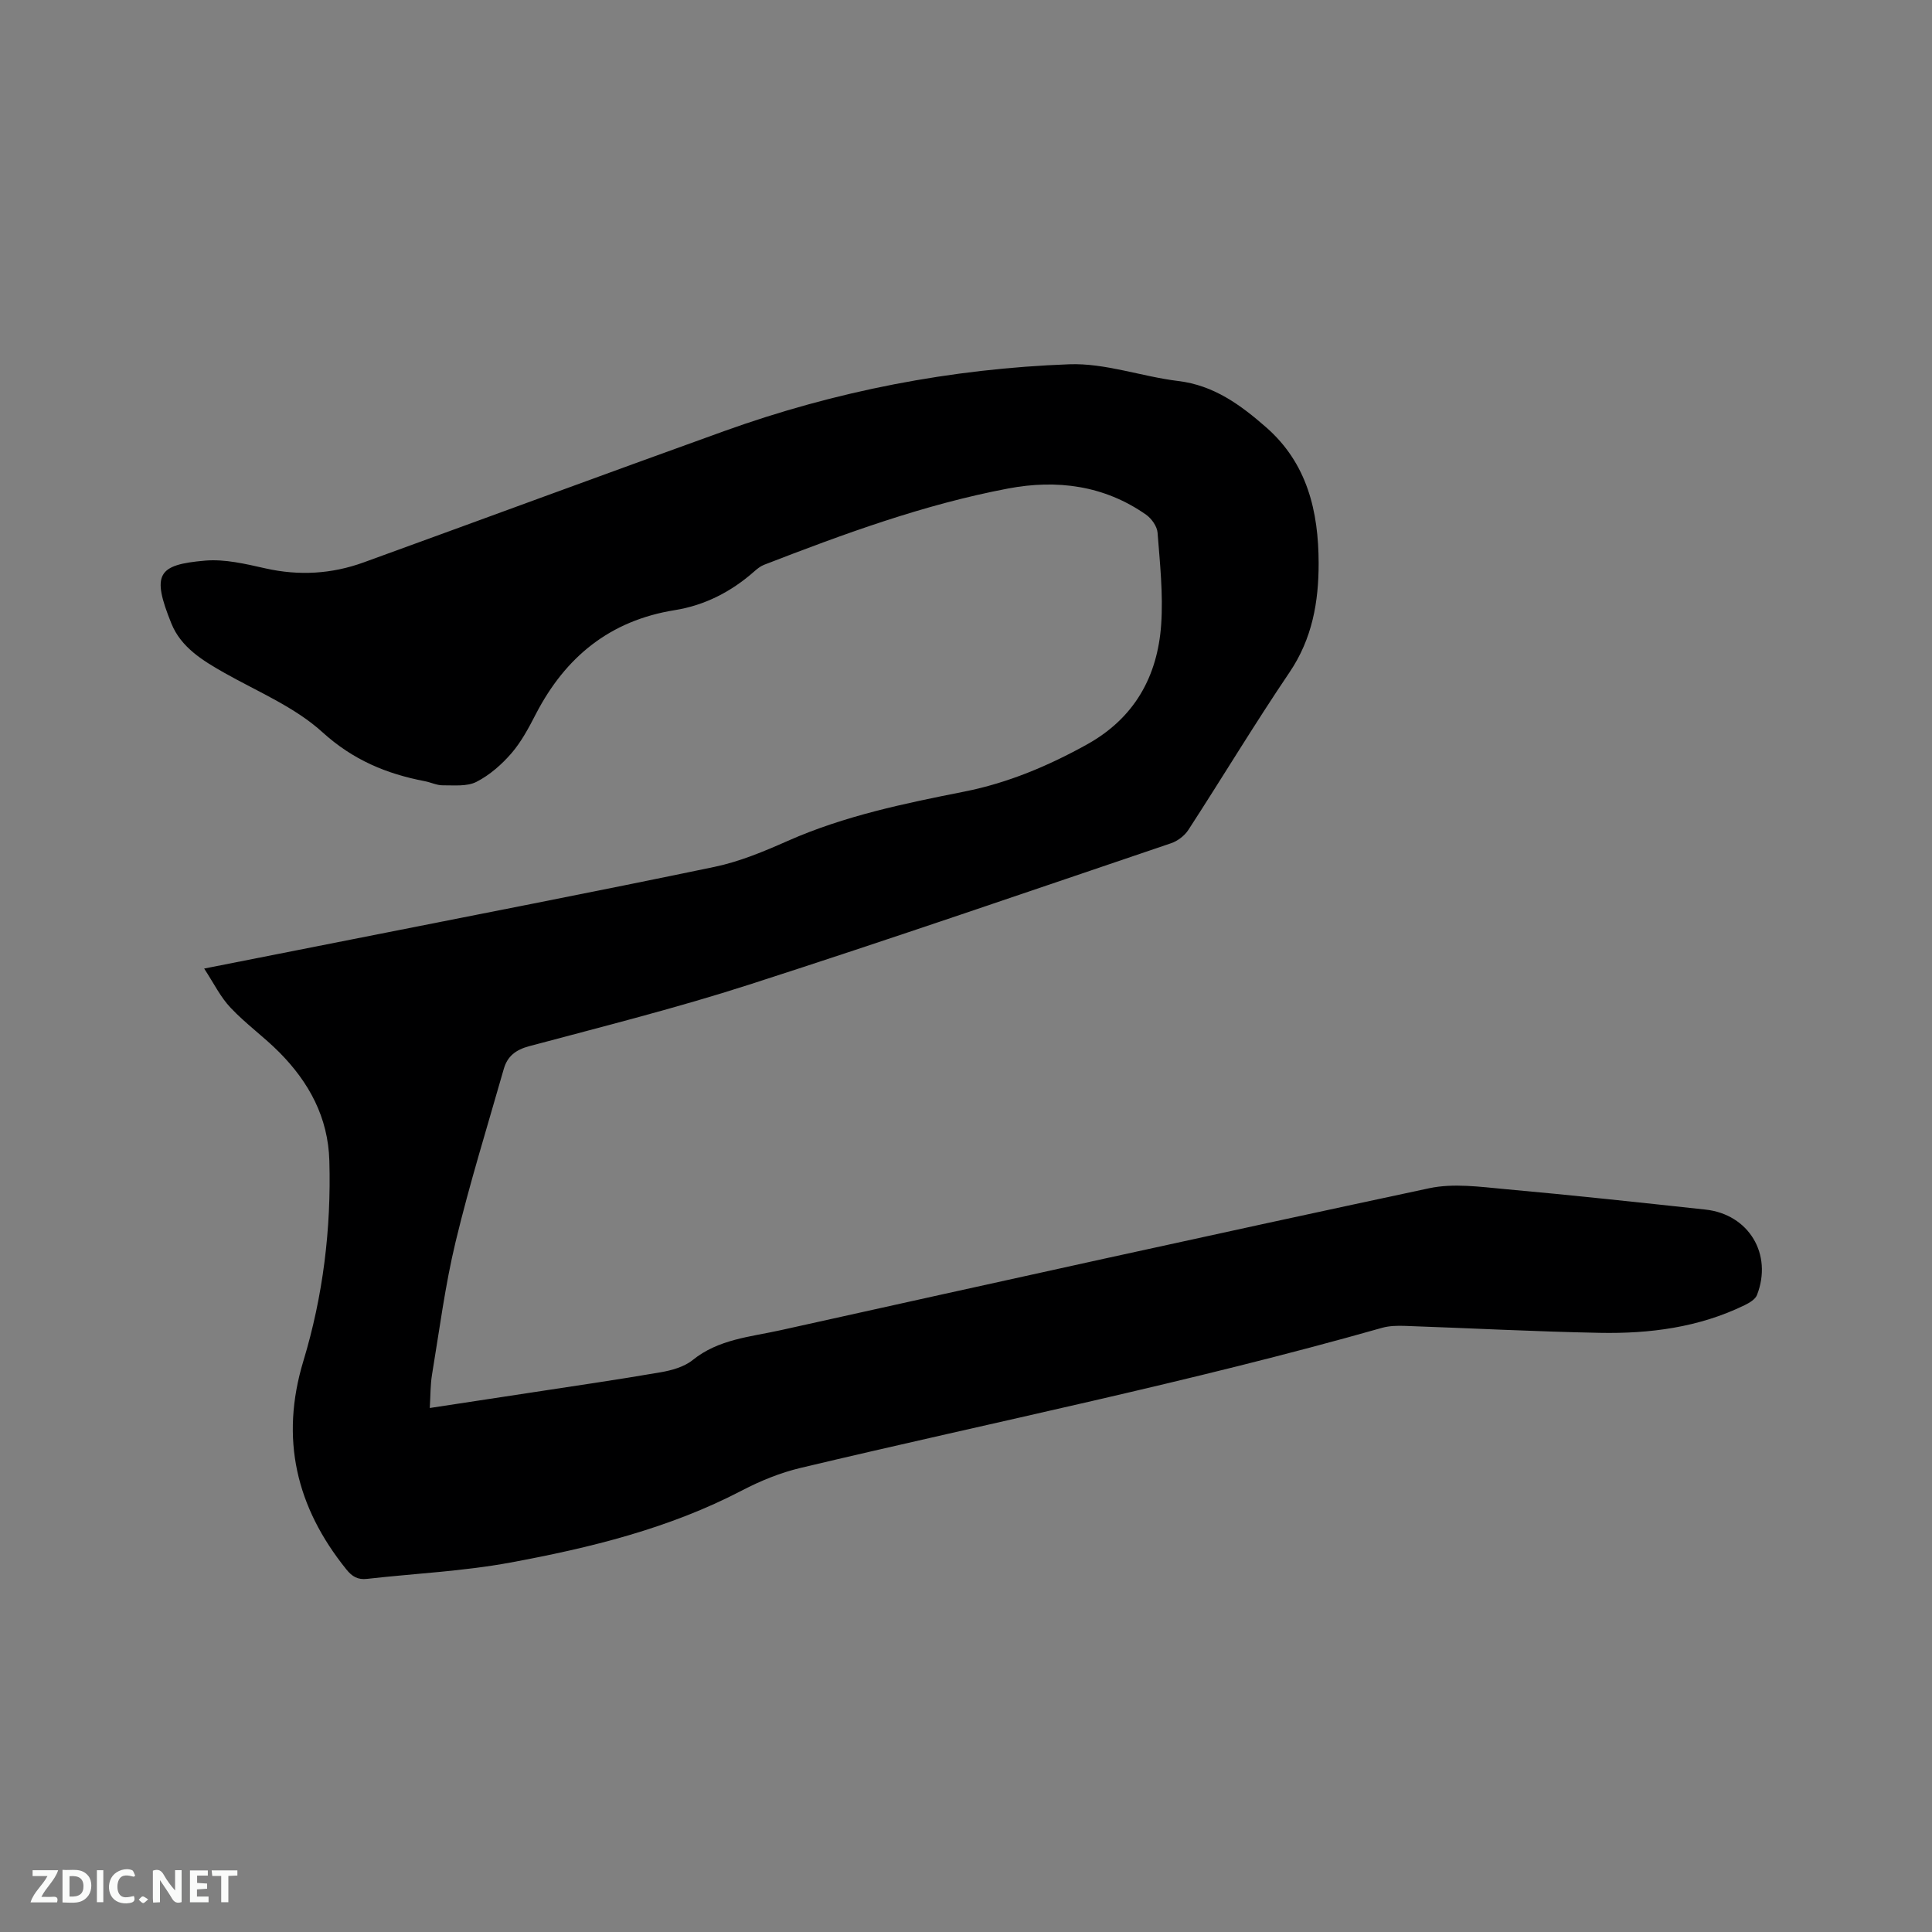 <svg enable-background="new 0 0 400 400" viewBox="0 0 400 400" xmlns="http://www.w3.org/2000/svg"><rect x="0" y="0" width="400" height="400" fill="#808080" stroke="none"/><path d="m42.27 200.53c10.82-2.14 20.68-4.08 30.54-6.03 25.04-4.97 50.11-9.81 75.1-15.02 5.23-1.09 10.31-3.22 15.23-5.4 11.72-5.18 24.1-7.73 36.57-10.2 8.96-1.78 17.37-5.32 25.39-9.78 9.78-5.45 14.57-14.06 15.31-24.82.43-6.29-.26-12.68-.75-19-.1-1.31-1.25-2.93-2.38-3.72-8.67-6.08-18.48-7.33-28.56-5.42-17.43 3.3-34.05 9.41-50.54 15.8-.77.3-1.46.87-2.09 1.43-4.73 4.16-10.19 6.96-16.37 7.95-13.44 2.15-22.66 9.69-28.79 21.54-1.45 2.81-2.98 5.7-5.02 8.07-2.03 2.35-4.52 4.54-7.26 5.94-1.95 1-4.63.7-6.98.72-1.23.01-2.46-.61-3.7-.85-7.96-1.52-14.89-4.4-21.22-10.15-5.74-5.22-13.39-8.38-20.29-12.28-4.51-2.55-8.98-5.29-10.97-10.2-4.16-10.29-2.86-12.19 6.98-13.04 4.1-.35 8.4.69 12.5 1.61 6.95 1.56 13.7 1.16 20.32-1.24 24.88-9.03 49.7-18.21 74.6-27.17 23.09-8.31 47-12.94 71.47-13.85 7.46-.28 14.99 2.54 22.55 3.46 7.4.89 12.92 4.94 18.22 9.58 8.53 7.46 10.86 17.41 10.88 28.13.01 8.03-1.32 15.65-6.03 22.61-7.24 10.7-13.9 21.78-20.94 32.62-.78 1.21-2.23 2.31-3.6 2.77-29.07 9.85-58.1 19.85-87.31 29.26-15 4.83-30.32 8.68-45.56 12.75-2.81.75-4.52 2.09-5.27 4.72-3.39 11.89-7.07 23.71-9.96 35.73-2.18 9.04-3.36 18.32-4.89 27.52-.36 2.15-.31 4.37-.47 6.94 7.21-1.09 13.99-2.12 20.77-3.16 9-1.38 18.02-2.68 27-4.23 2.31-.4 4.89-1.11 6.65-2.53 5.36-4.33 11.91-4.79 18.14-6.17 44.76-9.93 89.53-19.84 134.37-29.41 5.02-1.07 10.53-.29 15.76.19 13.82 1.24 27.62 2.74 41.42 4.23 8.98.97 13.97 9.25 10.67 17.7-.35.9-1.59 1.62-2.57 2.1-9.47 4.61-19.65 5.92-30 5.72-13.45-.26-26.89-.97-40.34-1.44-1.56-.05-3.21-.02-4.7.4-39.75 11.29-80.25 19.45-120.42 29.01-4.16.99-8.27 2.66-12.08 4.65-15.13 7.9-31.48 11.89-48.04 14.95-9.75 1.8-19.74 2.25-29.62 3.37-1.91.22-3.1-.48-4.28-1.96-10.38-12.87-13.77-27.06-8.9-43.15 4.08-13.48 5.77-27.33 5.38-41.43-.25-9.01-4.21-16.27-10.35-22.47-3.2-3.23-6.97-5.91-10.08-9.22-2.1-2.19-3.48-5.07-5.49-8.13z" fill="#000001"/><g fill="#fafbfa"><path d="m37.59 393.81c-.92.31-1.52.05-2-.78-.7-1.2-1.52-2.34-2.47-3.78v4.59c-.55.03-.95.05-1.41.07-.03-.37-.06-.64-.06-.91 0-1.91 0-3.81 0-5.7 1.13-.41 1.77-.03 2.29.91.62 1.11 1.38 2.14 2.31 3.19v-4.2h1.35v6.61z"/><path d="m12.94 393.88v-6.75c1.9.19 3.93-.54 5.37 1.29.8 1.01.78 2.88.03 3.97-1.37 1.97-3.4 1.51-5.4 1.49m1.45-1.22c2.04.12 2.92-.58 2.89-2.21-.03-1.51-.98-2.19-2.89-2z"/><path d="m11.81 393.87h-5.49c.68-2.18 2.47-3.48 3.51-5.45h-3.08v-1.21h5.29c-.71 2.13-2.44 3.48-3.47 5.51.86 0 1.63.04 2.39-.01.79-.05 1.14.21.85 1.16"/><path d="m39.33 393.86v-6.61h3.7v1.07h-2.22v1.52c.68.04 1.34.09 2.07.13v1.07c-.72.05-1.38.09-2.1.14v1.48h2.4v1.19h-3.85z"/><path d="m27.71 388.56c-1.15-.3-2.46-.61-3.1.64-.37.73-.41 1.93-.06 2.67.63 1.35 1.99.93 3.17.68.35.94-.01 1.32-.93 1.46-1.62.25-3.05-.27-3.76-1.48-.73-1.24-.6-3.03.31-4.17.88-1.11 2.71-1.7 4-1.16.32.13.44.74.65 1.12-.1.08-.19.16-.28.24"/><path d="m49.15 387.24v1.07c-.59.02-1.17.05-1.87.08v5.44h-1.48v-5.44h-1.85c-.05-.4-.08-.73-.13-1.15z"/><path d="m20.06 387.21h1.33v6.62h-1.33z"/><path d="m30.68 393.25c-.49.38-.8.79-1.05.76-.32-.05-.6-.45-.9-.7.26-.24.51-.64.8-.67.29-.04.62.3 1.15.61"/></g></svg>